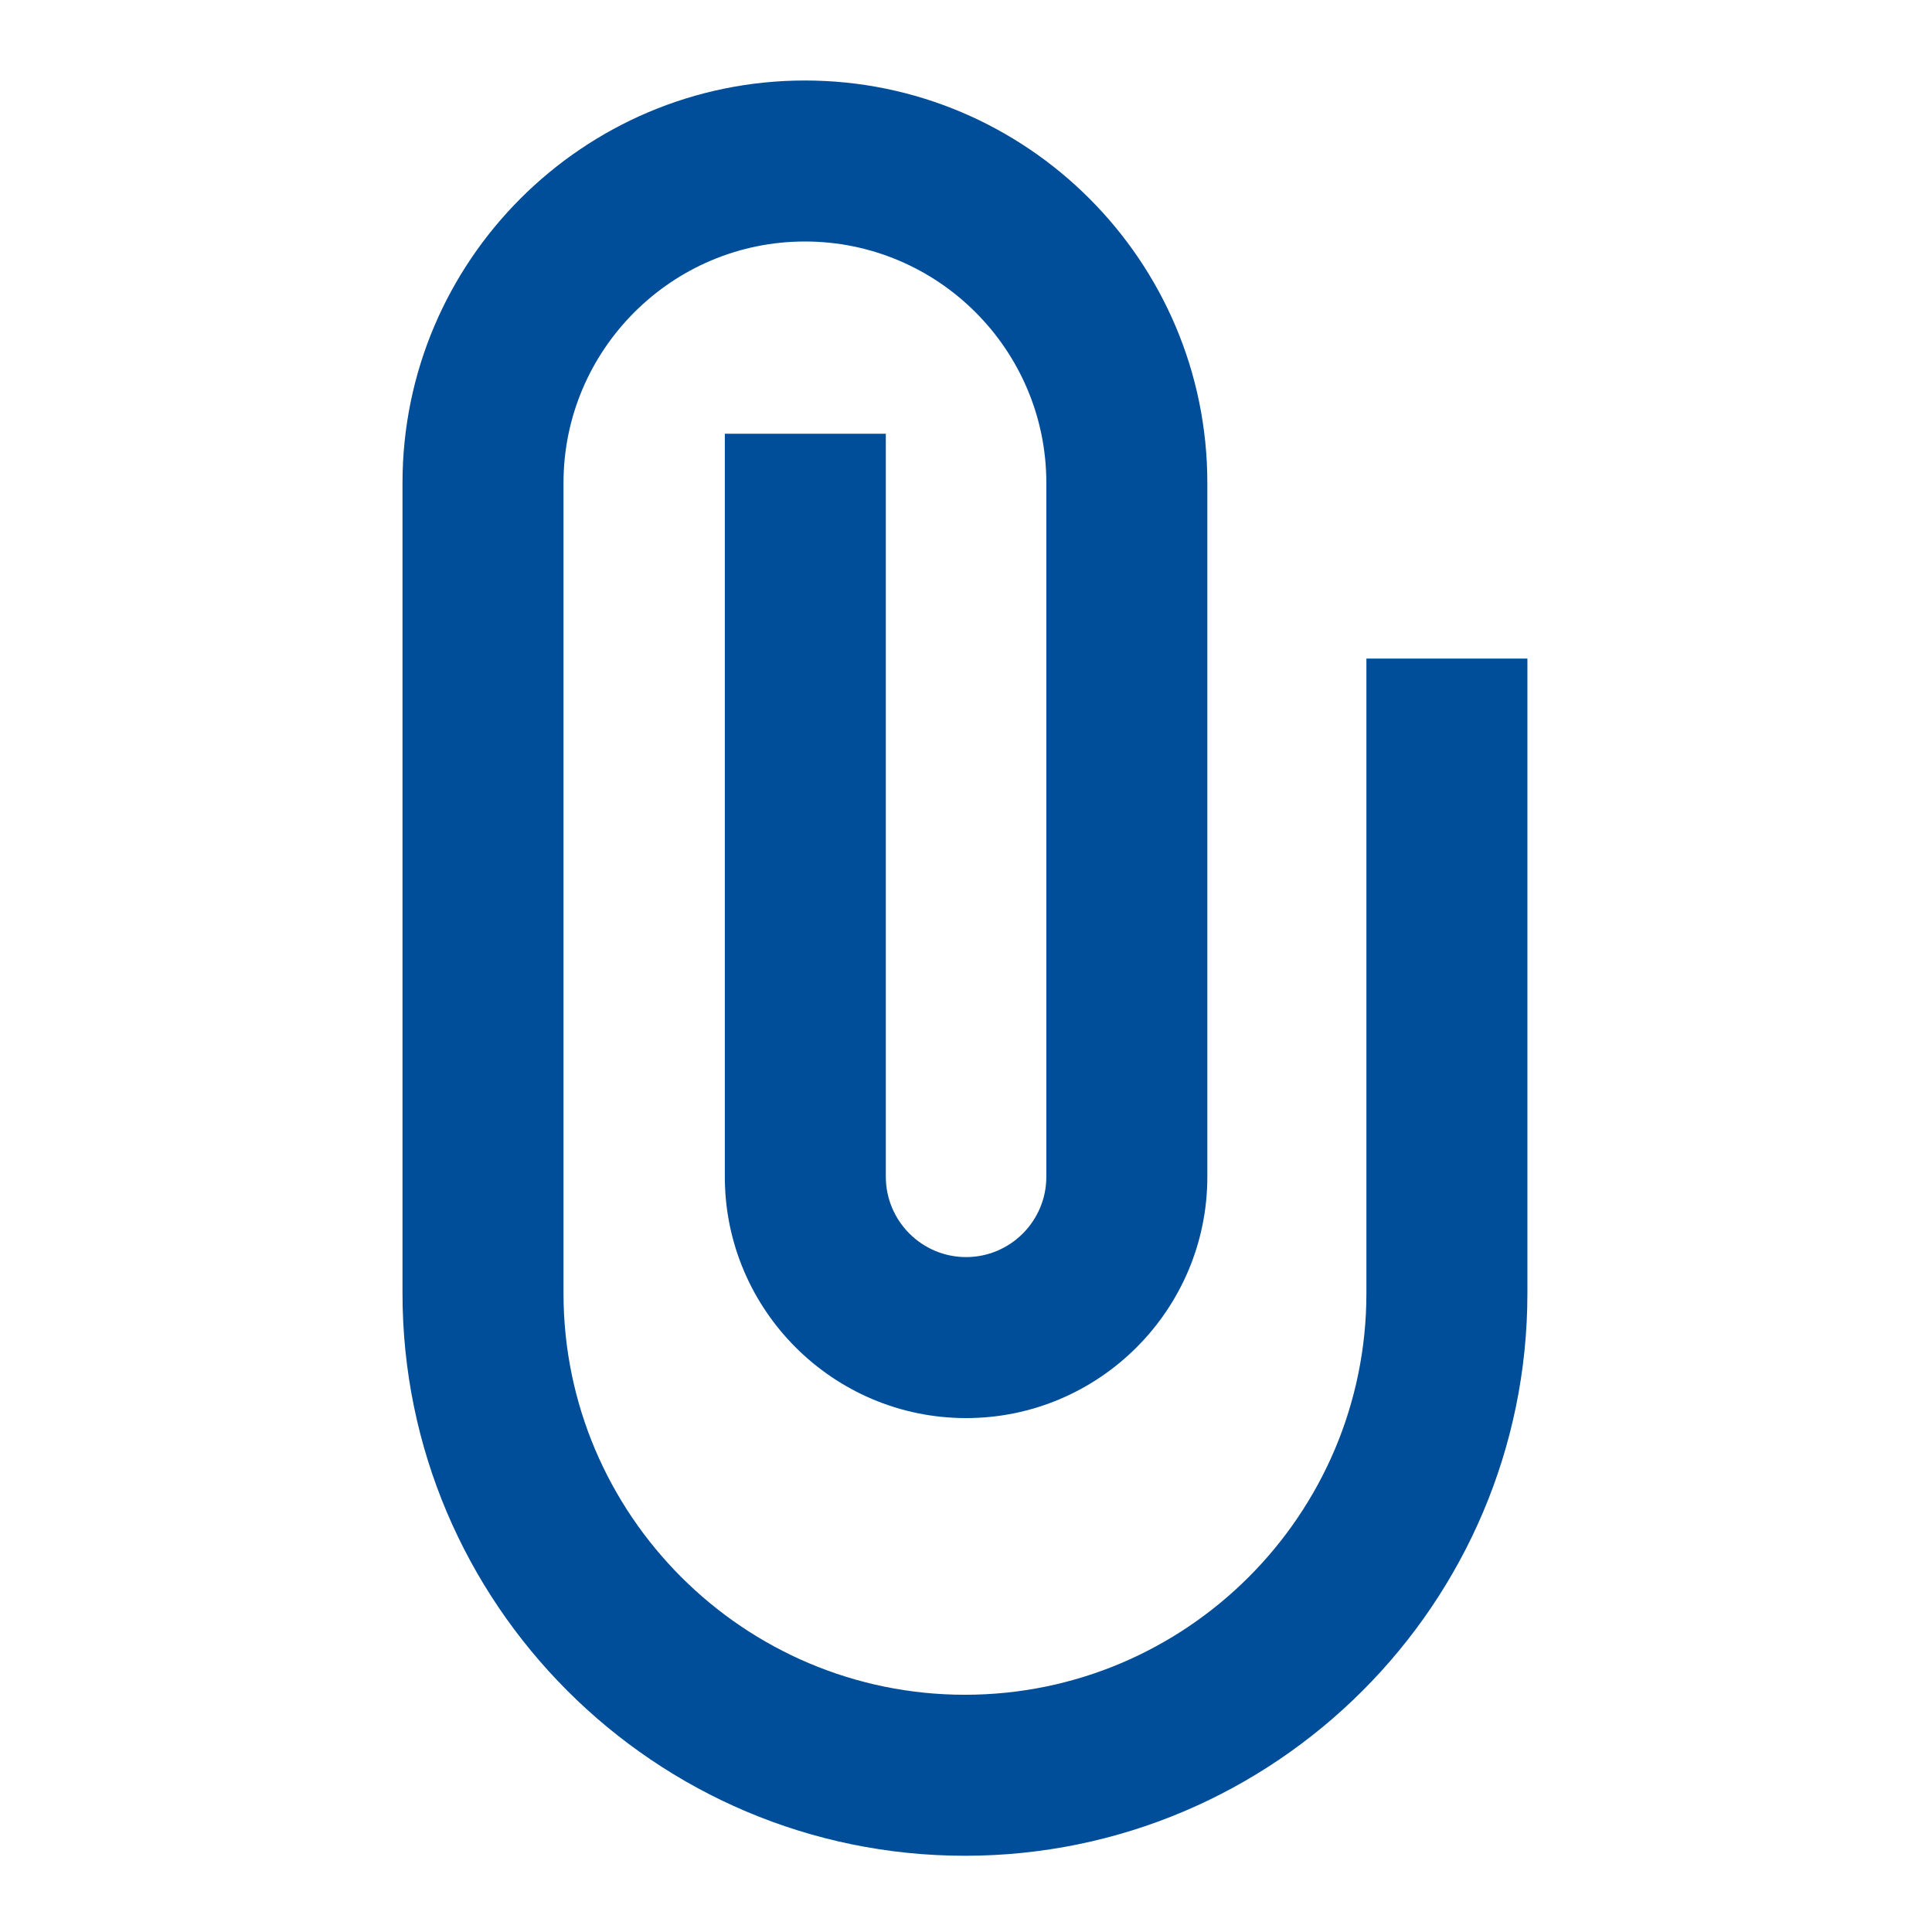 <svg width="24" height="24" viewBox="0 0 24 24" fill="none" xmlns="http://www.w3.org/2000/svg">
<path fill-rule="evenodd" clip-rule="evenodd" d="M18.974 8.181V16.066C18.974 19.918 15.839 23.053 11.987 23.053C8.134 23.053 5 19.918 5 16.066V13.229V8.181V5.999C5 3.243 7.243 1 9.999 1C12.756 1 14.998 3.243 14.998 5.999V13.229V14.618C14.998 16.271 13.654 17.616 12.001 17.616C10.349 17.616 9.004 16.271 9.004 14.618V5.388H11.004V14.618C11.004 15.168 11.452 15.616 12.001 15.616C12.551 15.616 12.998 15.168 12.998 14.618V13.229V5.999C12.998 4.346 11.653 3 9.999 3C8.346 3 7 4.346 7 5.999V8.181V13.229V16.066C7 18.816 9.238 21.053 11.987 21.053C14.737 21.053 16.974 18.816 16.974 16.066V8.181H18.974Z" fill="#004D99"/>
</svg>

